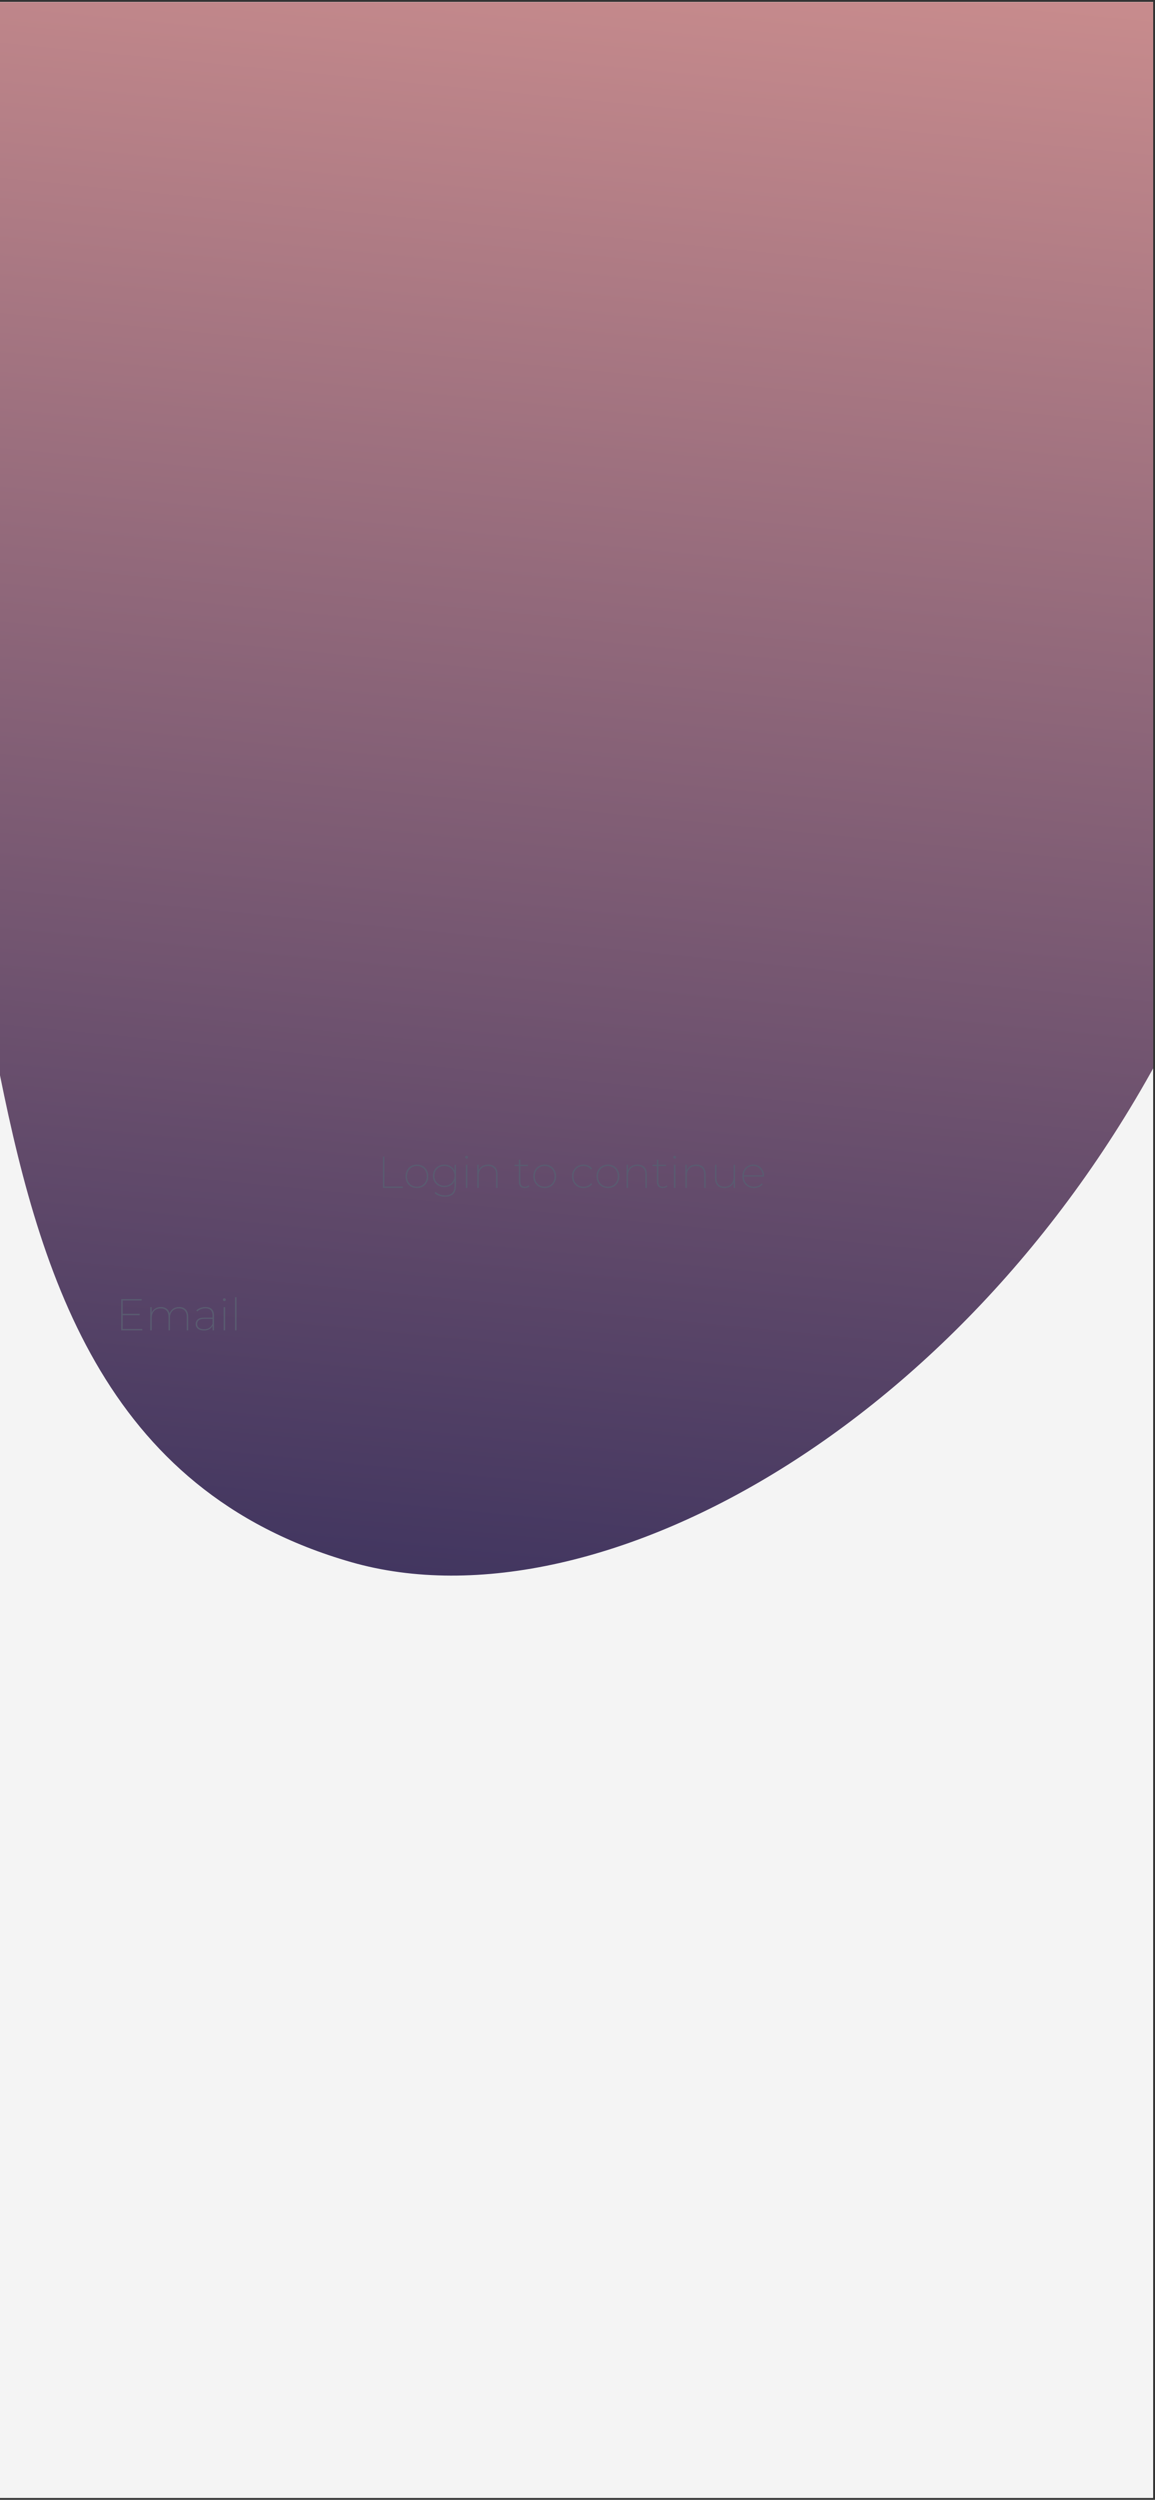 <svg xmlns="http://www.w3.org/2000/svg" xmlns:xlink="http://www.w3.org/1999/xlink" width="414" zoomAndPan="magnify" viewBox="0 0 310.5 672" height="896" preserveAspectRatio="xMidYMid meet" version="1.0"><rect x="0" y="0" width="310.5" height="672" fill="#333333" stroke="none"/><defs><g/><clipPath id="431704a552"><path d="M 0 0.539 L 310 0.539 L 310 671.457 L 0 671.457 Z M 0 0.539 " clip-rule="nonzero"/></clipPath><clipPath id="99367e40a6"><path d="M 0 0.539 L 310 0.539 L 310 424 L 0 424 Z M 0 0.539 " clip-rule="nonzero"/></clipPath><clipPath id="dd919b3d09"><path d="M -58.68 -574.969 L 564.379 182.762 L -0.445 647.199 L -623.504 -110.535 Z M -58.68 -574.969 " clip-rule="nonzero"/></clipPath><clipPath id="02c7c8c799"><path d="M -58.68 -574.969 L 564.379 182.762 L -0.445 647.199 L -623.504 -110.535 Z M -58.68 -574.969 " clip-rule="nonzero"/></clipPath><clipPath id="84a1a575df"><path d="M -62.633 155.633 C 26.613 183.145 -40.074 381.391 94.41 419.93 C 228.895 458.473 510.445 185.078 235.926 -185.047 C -3.82 -508.25 -323.984 -356.672 -421.727 -207.77 C -497.789 -91.922 -468.402 78.09 -354.965 168.203 C -217.617 277.363 -110.293 140.887 -62.633 155.633 Z M -62.633 155.633 " clip-rule="nonzero"/></clipPath><linearGradient x1="58.369" gradientTransform="matrix(3.113, 3.786, -3.786, 3.113, -49.09, -533.212)" y1="44.681" x2="168.636" gradientUnits="userSpaceOnUse" y2="154.948" id="8577fb1976"><stop stop-opacity="1" stop-color="rgb(95.087%, 65.321%, 60.881%)" offset="0"/><stop stop-opacity="1" stop-color="rgb(94.73%, 65.094%, 60.76%)" offset="0.004"/><stop stop-opacity="1" stop-color="rgb(94.374%, 64.867%, 60.641%)" offset="0.008"/><stop stop-opacity="1" stop-color="rgb(94.017%, 64.639%, 60.521%)" offset="0.012"/><stop stop-opacity="1" stop-color="rgb(93.66%, 64.412%, 60.4%)" offset="0.016"/><stop stop-opacity="1" stop-color="rgb(93.303%, 64.183%, 60.28%)" offset="0.02"/><stop stop-opacity="1" stop-color="rgb(92.946%, 63.956%, 60.161%)" offset="0.023"/><stop stop-opacity="1" stop-color="rgb(92.589%, 63.728%, 60.04%)" offset="0.027"/><stop stop-opacity="1" stop-color="rgb(92.232%, 63.501%, 59.92%)" offset="0.031"/><stop stop-opacity="1" stop-color="rgb(91.875%, 63.274%, 59.799%)" offset="0.035"/><stop stop-opacity="1" stop-color="rgb(91.519%, 63.046%, 59.68%)" offset="0.039"/><stop stop-opacity="1" stop-color="rgb(91.162%, 62.819%, 59.56%)" offset="0.043"/><stop stop-opacity="1" stop-color="rgb(90.805%, 62.592%, 59.441%)" offset="0.047"/><stop stop-opacity="1" stop-color="rgb(90.448%, 62.363%, 59.32%)" offset="0.051"/><stop stop-opacity="1" stop-color="rgb(90.091%, 62.135%, 59.2%)" offset="0.055"/><stop stop-opacity="1" stop-color="rgb(89.734%, 61.908%, 59.079%)" offset="0.059"/><stop stop-opacity="1" stop-color="rgb(89.378%, 61.681%, 58.96%)" offset="0.062"/><stop stop-opacity="1" stop-color="rgb(89.021%, 61.453%, 58.839%)" offset="0.066"/><stop stop-opacity="1" stop-color="rgb(88.664%, 61.226%, 58.719%)" offset="0.07"/><stop stop-opacity="1" stop-color="rgb(88.307%, 60.999%, 58.598%)" offset="0.074"/><stop stop-opacity="1" stop-color="rgb(87.95%, 60.771%, 58.479%)" offset="0.078"/><stop stop-opacity="1" stop-color="rgb(87.593%, 60.542%, 58.359%)" offset="0.082"/><stop stop-opacity="1" stop-color="rgb(87.236%, 60.315%, 58.24%)" offset="0.086"/><stop stop-opacity="1" stop-color="rgb(86.879%, 60.088%, 58.119%)" offset="0.09"/><stop stop-opacity="1" stop-color="rgb(86.523%, 59.86%, 57.999%)" offset="0.094"/><stop stop-opacity="1" stop-color="rgb(86.166%, 59.633%, 57.878%)" offset="0.098"/><stop stop-opacity="1" stop-color="rgb(85.809%, 59.406%, 57.759%)" offset="0.102"/><stop stop-opacity="1" stop-color="rgb(85.452%, 59.177%, 57.639%)" offset="0.105"/><stop stop-opacity="1" stop-color="rgb(85.095%, 58.949%, 57.518%)" offset="0.109"/><stop stop-opacity="1" stop-color="rgb(84.738%, 58.722%, 57.397%)" offset="0.113"/><stop stop-opacity="1" stop-color="rgb(84.381%, 58.495%, 57.278%)" offset="0.117"/><stop stop-opacity="1" stop-color="rgb(84.024%, 58.267%, 57.158%)" offset="0.121"/><stop stop-opacity="1" stop-color="rgb(83.669%, 58.04%, 57.039%)" offset="0.125"/><stop stop-opacity="1" stop-color="rgb(83.311%, 57.812%, 56.918%)" offset="0.129"/><stop stop-opacity="1" stop-color="rgb(82.954%, 57.585%, 56.798%)" offset="0.133"/><stop stop-opacity="1" stop-color="rgb(82.597%, 57.356%, 56.677%)" offset="0.137"/><stop stop-opacity="1" stop-color="rgb(82.24%, 57.129%, 56.558%)" offset="0.141"/><stop stop-opacity="1" stop-color="rgb(81.883%, 56.902%, 56.438%)" offset="0.145"/><stop stop-opacity="1" stop-color="rgb(81.526%, 56.674%, 56.319%)" offset="0.148"/><stop stop-opacity="1" stop-color="rgb(81.169%, 56.447%, 56.198%)" offset="0.152"/><stop stop-opacity="1" stop-color="rgb(80.814%, 56.219%, 56.078%)" offset="0.156"/><stop stop-opacity="1" stop-color="rgb(80.457%, 55.991%, 55.957%)" offset="0.16"/><stop stop-opacity="1" stop-color="rgb(80.099%, 55.763%, 55.838%)" offset="0.164"/><stop stop-opacity="1" stop-color="rgb(79.742%, 55.536%, 55.717%)" offset="0.168"/><stop stop-opacity="1" stop-color="rgb(79.385%, 55.309%, 55.597%)" offset="0.172"/><stop stop-opacity="1" stop-color="rgb(79.028%, 55.081%, 55.476%)" offset="0.176"/><stop stop-opacity="1" stop-color="rgb(78.673%, 54.854%, 55.357%)" offset="0.18"/><stop stop-opacity="1" stop-color="rgb(78.316%, 54.626%, 55.237%)" offset="0.184"/><stop stop-opacity="1" stop-color="rgb(77.959%, 54.399%, 55.118%)" offset="0.188"/><stop stop-opacity="1" stop-color="rgb(77.602%, 54.17%, 54.997%)" offset="0.191"/><stop stop-opacity="1" stop-color="rgb(77.245%, 53.943%, 54.877%)" offset="0.195"/><stop stop-opacity="1" stop-color="rgb(76.888%, 53.716%, 54.756%)" offset="0.199"/><stop stop-opacity="1" stop-color="rgb(76.53%, 53.488%, 54.637%)" offset="0.203"/><stop stop-opacity="1" stop-color="rgb(76.173%, 53.261%, 54.517%)" offset="0.207"/><stop stop-opacity="1" stop-color="rgb(75.818%, 53.033%, 54.396%)" offset="0.211"/><stop stop-opacity="1" stop-color="rgb(75.461%, 52.805%, 54.276%)" offset="0.215"/><stop stop-opacity="1" stop-color="rgb(75.104%, 52.577%, 54.156%)" offset="0.219"/><stop stop-opacity="1" stop-color="rgb(74.747%, 52.35%, 54.036%)" offset="0.223"/><stop stop-opacity="1" stop-color="rgb(74.39%, 52.122%, 53.917%)" offset="0.227"/><stop stop-opacity="1" stop-color="rgb(74.033%, 51.895%, 53.796%)" offset="0.23"/><stop stop-opacity="1" stop-color="rgb(73.676%, 51.668%, 53.676%)" offset="0.234"/><stop stop-opacity="1" stop-color="rgb(73.318%, 51.44%, 53.555%)" offset="0.238"/><stop stop-opacity="1" stop-color="rgb(72.963%, 51.213%, 53.436%)" offset="0.242"/><stop stop-opacity="1" stop-color="rgb(72.606%, 50.984%, 53.316%)" offset="0.246"/><stop stop-opacity="1" stop-color="rgb(72.249%, 50.757%, 53.195%)" offset="0.25"/><stop stop-opacity="1" stop-color="rgb(71.892%, 50.529%, 53.075%)" offset="0.254"/><stop stop-opacity="1" stop-color="rgb(71.535%, 50.302%, 52.956%)" offset="0.258"/><stop stop-opacity="1" stop-color="rgb(71.178%, 50.075%, 52.835%)" offset="0.262"/><stop stop-opacity="1" stop-color="rgb(70.822%, 49.847%, 52.716%)" offset="0.266"/><stop stop-opacity="1" stop-color="rgb(70.465%, 49.619%, 52.596%)" offset="0.27"/><stop stop-opacity="1" stop-color="rgb(70.108%, 49.391%, 52.475%)" offset="0.273"/><stop stop-opacity="1" stop-color="rgb(69.751%, 49.164%, 52.354%)" offset="0.277"/><stop stop-opacity="1" stop-color="rgb(69.394%, 48.936%, 52.235%)" offset="0.281"/><stop stop-opacity="1" stop-color="rgb(69.037%, 48.709%, 52.115%)" offset="0.285"/><stop stop-opacity="1" stop-color="rgb(68.68%, 48.482%, 51.994%)" offset="0.289"/><stop stop-opacity="1" stop-color="rgb(68.323%, 48.254%, 51.874%)" offset="0.293"/><stop stop-opacity="1" stop-color="rgb(67.967%, 48.027%, 51.755%)" offset="0.297"/><stop stop-opacity="1" stop-color="rgb(67.61%, 47.798%, 51.634%)" offset="0.301"/><stop stop-opacity="1" stop-color="rgb(67.253%, 47.571%, 51.515%)" offset="0.305"/><stop stop-opacity="1" stop-color="rgb(66.896%, 47.343%, 51.395%)" offset="0.309"/><stop stop-opacity="1" stop-color="rgb(66.539%, 47.116%, 51.274%)" offset="0.312"/><stop stop-opacity="1" stop-color="rgb(66.182%, 46.889%, 51.154%)" offset="0.316"/><stop stop-opacity="1" stop-color="rgb(65.825%, 46.661%, 51.035%)" offset="0.32"/><stop stop-opacity="1" stop-color="rgb(65.468%, 46.434%, 50.914%)" offset="0.324"/><stop stop-opacity="1" stop-color="rgb(65.112%, 46.207%, 50.795%)" offset="0.328"/><stop stop-opacity="1" stop-color="rgb(64.755%, 45.978%, 50.674%)" offset="0.332"/><stop stop-opacity="1" stop-color="rgb(64.398%, 45.75%, 50.554%)" offset="0.336"/><stop stop-opacity="1" stop-color="rgb(64.041%, 45.523%, 50.433%)" offset="0.34"/><stop stop-opacity="1" stop-color="rgb(63.684%, 45.296%, 50.314%)" offset="0.344"/><stop stop-opacity="1" stop-color="rgb(63.327%, 45.068%, 50.194%)" offset="0.348"/><stop stop-opacity="1" stop-color="rgb(62.97%, 44.841%, 50.073%)" offset="0.352"/><stop stop-opacity="1" stop-color="rgb(62.613%, 44.612%, 49.953%)" offset="0.355"/><stop stop-opacity="1" stop-color="rgb(62.257%, 44.385%, 49.834%)" offset="0.359"/><stop stop-opacity="1" stop-color="rgb(61.9%, 44.157%, 49.713%)" offset="0.363"/><stop stop-opacity="1" stop-color="rgb(61.543%, 43.93%, 49.594%)" offset="0.367"/><stop stop-opacity="1" stop-color="rgb(61.186%, 43.703%, 49.474%)" offset="0.371"/><stop stop-opacity="1" stop-color="rgb(60.829%, 43.475%, 49.353%)" offset="0.375"/><stop stop-opacity="1" stop-color="rgb(60.472%, 43.248%, 49.232%)" offset="0.379"/><stop stop-opacity="1" stop-color="rgb(60.117%, 43.021%, 49.113%)" offset="0.383"/><stop stop-opacity="1" stop-color="rgb(59.76%, 42.792%, 48.993%)" offset="0.387"/><stop stop-opacity="1" stop-color="rgb(59.402%, 42.564%, 48.872%)" offset="0.391"/><stop stop-opacity="1" stop-color="rgb(59.045%, 42.337%, 48.752%)" offset="0.395"/><stop stop-opacity="1" stop-color="rgb(58.688%, 42.11%, 48.633%)" offset="0.398"/><stop stop-opacity="1" stop-color="rgb(58.331%, 41.882%, 48.512%)" offset="0.402"/><stop stop-opacity="1" stop-color="rgb(57.974%, 41.655%, 48.393%)" offset="0.406"/><stop stop-opacity="1" stop-color="rgb(57.617%, 41.426%, 48.273%)" offset="0.41"/><stop stop-opacity="1" stop-color="rgb(57.262%, 41.199%, 48.152%)" offset="0.414"/><stop stop-opacity="1" stop-color="rgb(56.905%, 40.971%, 48.032%)" offset="0.418"/><stop stop-opacity="1" stop-color="rgb(56.548%, 40.744%, 47.913%)" offset="0.422"/><stop stop-opacity="1" stop-color="rgb(56.19%, 40.517%, 47.792%)" offset="0.426"/><stop stop-opacity="1" stop-color="rgb(55.833%, 40.289%, 47.672%)" offset="0.43"/><stop stop-opacity="1" stop-color="rgb(55.476%, 40.062%, 47.551%)" offset="0.434"/><stop stop-opacity="1" stop-color="rgb(55.119%, 39.835%, 47.432%)" offset="0.438"/><stop stop-opacity="1" stop-color="rgb(54.762%, 39.606%, 47.311%)" offset="0.441"/><stop stop-opacity="1" stop-color="rgb(54.407%, 39.378%, 47.192%)" offset="0.445"/><stop stop-opacity="1" stop-color="rgb(54.05%, 39.151%, 47.072%)" offset="0.449"/><stop stop-opacity="1" stop-color="rgb(53.693%, 38.924%, 46.951%)" offset="0.453"/><stop stop-opacity="1" stop-color="rgb(53.336%, 38.696%, 46.831%)" offset="0.457"/><stop stop-opacity="1" stop-color="rgb(52.979%, 38.469%, 46.712%)" offset="0.461"/><stop stop-opacity="1" stop-color="rgb(52.621%, 38.24%, 46.591%)" offset="0.465"/><stop stop-opacity="1" stop-color="rgb(52.266%, 38.013%, 46.471%)" offset="0.469"/><stop stop-opacity="1" stop-color="rgb(51.909%, 37.785%, 46.35%)" offset="0.473"/><stop stop-opacity="1" stop-color="rgb(51.552%, 37.558%, 46.231%)" offset="0.477"/><stop stop-opacity="1" stop-color="rgb(51.195%, 37.331%, 46.111%)" offset="0.48"/><stop stop-opacity="1" stop-color="rgb(50.838%, 37.103%, 45.992%)" offset="0.484"/><stop stop-opacity="1" stop-color="rgb(50.481%, 36.876%, 45.871%)" offset="0.488"/><stop stop-opacity="1" stop-color="rgb(50.124%, 36.649%, 45.75%)" offset="0.492"/><stop stop-opacity="1" stop-color="rgb(49.767%, 36.42%, 45.63%)" offset="0.496"/><stop stop-opacity="1" stop-color="rgb(49.411%, 36.192%, 45.511%)" offset="0.5"/><stop stop-opacity="1" stop-color="rgb(49.054%, 35.965%, 45.39%)" offset="0.504"/><stop stop-opacity="1" stop-color="rgb(48.697%, 35.738%, 45.271%)" offset="0.508"/><stop stop-opacity="1" stop-color="rgb(48.34%, 35.51%, 45.151%)" offset="0.512"/><stop stop-opacity="1" stop-color="rgb(47.983%, 35.283%, 45.03%)" offset="0.516"/><stop stop-opacity="1" stop-color="rgb(47.626%, 35.054%, 44.91%)" offset="0.52"/><stop stop-opacity="1" stop-color="rgb(47.269%, 34.827%, 44.791%)" offset="0.523"/><stop stop-opacity="1" stop-color="rgb(46.912%, 34.599%, 44.67%)" offset="0.527"/><stop stop-opacity="1" stop-color="rgb(46.556%, 34.372%, 44.55%)" offset="0.531"/><stop stop-opacity="1" stop-color="rgb(46.199%, 34.145%, 44.429%)" offset="0.535"/><stop stop-opacity="1" stop-color="rgb(45.842%, 33.917%, 44.31%)" offset="0.539"/><stop stop-opacity="1" stop-color="rgb(45.485%, 33.69%, 44.189%)" offset="0.543"/><stop stop-opacity="1" stop-color="rgb(45.128%, 33.463%, 44.07%)" offset="0.547"/><stop stop-opacity="1" stop-color="rgb(44.771%, 33.234%, 43.95%)" offset="0.551"/><stop stop-opacity="1" stop-color="rgb(44.414%, 33.006%, 43.829%)" offset="0.555"/><stop stop-opacity="1" stop-color="rgb(44.057%, 32.779%, 43.709%)" offset="0.559"/><stop stop-opacity="1" stop-color="rgb(43.701%, 32.552%, 43.59%)" offset="0.562"/><stop stop-opacity="1" stop-color="rgb(43.344%, 32.324%, 43.469%)" offset="0.566"/><stop stop-opacity="1" stop-color="rgb(42.987%, 32.097%, 43.349%)" offset="0.57"/><stop stop-opacity="1" stop-color="rgb(42.63%, 31.868%, 43.228%)" offset="0.574"/><stop stop-opacity="1" stop-color="rgb(42.273%, 31.641%, 43.109%)" offset="0.578"/><stop stop-opacity="1" stop-color="rgb(41.916%, 31.413%, 42.989%)" offset="0.582"/><stop stop-opacity="1" stop-color="rgb(41.56%, 31.186%, 42.87%)" offset="0.586"/><stop stop-opacity="1" stop-color="rgb(41.203%, 30.959%, 42.749%)" offset="0.59"/><stop stop-opacity="1" stop-color="rgb(40.846%, 30.731%, 42.628%)" offset="0.594"/><stop stop-opacity="1" stop-color="rgb(40.489%, 30.504%, 42.508%)" offset="0.598"/><stop stop-opacity="1" stop-color="rgb(40.132%, 30.276%, 42.389%)" offset="0.602"/><stop stop-opacity="1" stop-color="rgb(39.775%, 30.048%, 42.268%)" offset="0.605"/><stop stop-opacity="1" stop-color="rgb(39.418%, 29.82%, 42.148%)" offset="0.609"/><stop stop-opacity="1" stop-color="rgb(39.061%, 29.593%, 42.027%)" offset="0.613"/><stop stop-opacity="1" stop-color="rgb(38.705%, 29.366%, 41.908%)" offset="0.617"/><stop stop-opacity="1" stop-color="rgb(38.348%, 29.138%, 41.788%)" offset="0.621"/><stop stop-opacity="1" stop-color="rgb(37.991%, 28.911%, 41.669%)" offset="0.625"/><stop stop-opacity="1" stop-color="rgb(37.634%, 28.683%, 41.548%)" offset="0.629"/><stop stop-opacity="1" stop-color="rgb(37.277%, 28.456%, 41.428%)" offset="0.633"/><stop stop-opacity="1" stop-color="rgb(36.92%, 28.227%, 41.307%)" offset="0.637"/><stop stop-opacity="1" stop-color="rgb(36.563%, 28%, 41.188%)" offset="0.641"/><stop stop-opacity="1" stop-color="rgb(36.206%, 27.773%, 41.068%)" offset="0.645"/><stop stop-opacity="1" stop-color="rgb(35.851%, 27.545%, 40.947%)" offset="0.648"/><stop stop-opacity="1" stop-color="rgb(35.493%, 27.318%, 40.826%)" offset="0.652"/><stop stop-opacity="1" stop-color="rgb(35.136%, 27.09%, 40.707%)" offset="0.656"/><stop stop-opacity="1" stop-color="rgb(34.779%, 26.862%, 40.587%)" offset="0.66"/><stop stop-opacity="1" stop-color="rgb(34.422%, 26.634%, 40.468%)" offset="0.664"/><stop stop-opacity="1" stop-color="rgb(34.065%, 26.407%, 40.347%)" offset="0.668"/><stop stop-opacity="1" stop-color="rgb(33.71%, 26.18%, 40.227%)" offset="0.672"/><stop stop-opacity="1" stop-color="rgb(33.353%, 25.952%, 40.106%)" offset="0.676"/><stop stop-opacity="1" stop-color="rgb(32.996%, 25.725%, 39.987%)" offset="0.68"/><stop stop-opacity="1" stop-color="rgb(32.639%, 25.497%, 39.867%)" offset="0.684"/><stop stop-opacity="1" stop-color="rgb(32.281%, 25.27%, 39.748%)" offset="0.688"/><stop stop-opacity="1" stop-color="rgb(31.924%, 25.041%, 39.627%)" offset="0.691"/><stop stop-opacity="1" stop-color="rgb(31.567%, 24.814%, 39.507%)" offset="0.695"/><stop stop-opacity="1" stop-color="rgb(31.21%, 24.586%, 39.386%)" offset="0.699"/><stop stop-opacity="1" stop-color="rgb(30.855%, 24.359%, 39.267%)" offset="0.703"/><stop stop-opacity="1" stop-color="rgb(30.498%, 24.132%, 39.146%)" offset="0.707"/><stop stop-opacity="1" stop-color="rgb(30.141%, 23.904%, 39.026%)" offset="0.711"/><stop stop-opacity="1" stop-color="rgb(29.784%, 23.676%, 38.905%)" offset="0.715"/><stop stop-opacity="1" stop-color="rgb(29.427%, 23.448%, 38.786%)" offset="0.719"/><stop stop-opacity="1" stop-color="rgb(29.07%, 23.221%, 38.666%)" offset="0.723"/><stop stop-opacity="1" stop-color="rgb(28.712%, 22.993%, 38.547%)" offset="0.727"/><stop stop-opacity="1" stop-color="rgb(28.355%, 22.766%, 38.426%)" offset="0.73"/><stop stop-opacity="1" stop-color="rgb(28%, 22.539%, 38.306%)" offset="0.734"/><stop stop-opacity="1" stop-color="rgb(27.643%, 22.311%, 38.185%)" offset="0.738"/><stop stop-opacity="1" stop-color="rgb(27.286%, 22.084%, 38.066%)" offset="0.742"/><stop stop-opacity="1" stop-color="rgb(26.929%, 21.855%, 37.946%)" offset="0.746"/><stop stop-opacity="1" stop-color="rgb(26.572%, 21.628%, 37.825%)" offset="0.75"/><stop stop-opacity="1" stop-color="rgb(26.234%, 21.413%, 37.712%)" offset="0.754"/><stop stop-opacity="1" stop-color="rgb(25.899%, 21.199%, 37.599%)" offset="0.758"/><stop stop-opacity="1" stop-color="rgb(25.899%, 21.199%, 37.599%)" offset="0.766"/><stop stop-opacity="1" stop-color="rgb(25.899%, 21.199%, 37.599%)" offset="0.781"/><stop stop-opacity="1" stop-color="rgb(25.899%, 21.199%, 37.599%)" offset="0.812"/><stop stop-opacity="1" stop-color="rgb(25.899%, 21.199%, 37.599%)" offset="0.875"/><stop stop-opacity="1" stop-color="rgb(25.899%, 21.199%, 37.599%)" offset="1"/></linearGradient></defs><g clip-path="url(#431704a552)"><path fill="#ffffff" d="M 0 0.539 L 310.5 0.539 L 310.5 680.039 L 0 680.039 Z M 0 0.539 " fill-opacity="1" fill-rule="nonzero"/><path fill="#ffffff" d="M 0 0.539 L 310.5 0.539 L 310.5 672.539 L 0 672.539 Z M 0 0.539 " fill-opacity="1" fill-rule="nonzero"/><path fill="#f4f4f4" d="M 0 0.539 L 310.5 0.539 L 310.5 672.539 L 0 672.539 Z M 0 0.539 " fill-opacity="1" fill-rule="nonzero"/></g><g clip-path="url(#99367e40a6)"><g clip-path="url(#dd919b3d09)"><g clip-path="url(#02c7c8c799)"><g clip-path="url(#84a1a575df)"><path fill="url(#8577fb1976)" d="M 184.953 -151.539 L -224.648 185.262 L 125.051 610.551 L 534.652 273.75 Z M 184.953 -151.539 " fill-rule="nonzero"/></g></g></g></g><g fill="#595b70" fill-opacity="1"><g transform="translate(101.409, 319.338)"><g><path d="M 1.531 -8.406 L 1.938 -8.406 L 1.938 -0.375 L 6.859 -0.375 L 6.859 0 L 1.531 0 Z M 1.531 -8.406 "/></g></g></g><g fill="#595b70" fill-opacity="1"><g transform="translate(108.393, 319.338)"><g><path d="M 3.688 0.031 C 3.102 0.031 2.578 -0.098 2.109 -0.359 C 1.648 -0.629 1.285 -1.004 1.016 -1.484 C 0.754 -1.961 0.625 -2.508 0.625 -3.125 C 0.625 -3.727 0.754 -4.27 1.016 -4.75 C 1.285 -5.227 1.648 -5.602 2.109 -5.875 C 2.578 -6.145 3.102 -6.281 3.688 -6.281 C 4.27 -6.281 4.789 -6.145 5.25 -5.875 C 5.719 -5.602 6.082 -5.227 6.344 -4.75 C 6.613 -4.27 6.75 -3.727 6.75 -3.125 C 6.75 -2.508 6.613 -1.961 6.344 -1.484 C 6.082 -1.004 5.719 -0.629 5.25 -0.359 C 4.789 -0.098 4.27 0.031 3.688 0.031 Z M 3.688 -0.328 C 4.188 -0.328 4.641 -0.441 5.047 -0.672 C 5.453 -0.91 5.77 -1.238 6 -1.656 C 6.227 -2.082 6.344 -2.57 6.344 -3.125 C 6.344 -3.664 6.227 -4.145 6 -4.562 C 5.77 -4.988 5.453 -5.316 5.047 -5.547 C 4.641 -5.785 4.188 -5.906 3.688 -5.906 C 3.176 -5.906 2.719 -5.785 2.312 -5.547 C 1.914 -5.316 1.598 -4.988 1.359 -4.562 C 1.129 -4.145 1.016 -3.664 1.016 -3.125 C 1.016 -2.57 1.129 -2.082 1.359 -1.656 C 1.598 -1.238 1.914 -0.91 2.312 -0.672 C 2.719 -0.441 3.176 -0.328 3.688 -0.328 Z M 3.688 -0.328 "/></g></g></g><g fill="#595b70" fill-opacity="1"><g transform="translate(115.761, 319.338)"><g><path d="M 6.812 -6.234 L 6.812 -0.594 C 6.812 0.406 6.566 1.145 6.078 1.625 C 5.598 2.113 4.863 2.359 3.875 2.359 C 3.301 2.359 2.766 2.27 2.266 2.094 C 1.773 1.926 1.379 1.68 1.078 1.359 L 1.312 1.062 C 1.625 1.363 2 1.594 2.438 1.75 C 2.875 1.914 3.348 2 3.859 2 C 4.734 2 5.379 1.789 5.797 1.375 C 6.211 0.969 6.422 0.328 6.422 -0.547 L 6.422 -1.875 C 6.191 -1.363 5.832 -0.957 5.344 -0.656 C 4.863 -0.363 4.316 -0.219 3.703 -0.219 C 3.117 -0.219 2.594 -0.348 2.125 -0.609 C 1.656 -0.867 1.285 -1.227 1.016 -1.688 C 0.754 -2.145 0.625 -2.664 0.625 -3.25 C 0.625 -3.832 0.754 -4.352 1.016 -4.812 C 1.285 -5.281 1.656 -5.641 2.125 -5.891 C 2.594 -6.148 3.117 -6.281 3.703 -6.281 C 4.316 -6.281 4.863 -6.129 5.344 -5.828 C 5.832 -5.535 6.195 -5.129 6.438 -4.609 L 6.438 -6.234 Z M 3.719 -0.578 C 4.227 -0.578 4.688 -0.691 5.094 -0.922 C 5.508 -1.148 5.836 -1.469 6.078 -1.875 C 6.316 -2.281 6.438 -2.738 6.438 -3.25 C 6.438 -3.758 6.316 -4.219 6.078 -4.625 C 5.836 -5.031 5.508 -5.344 5.094 -5.562 C 4.688 -5.789 4.227 -5.906 3.719 -5.906 C 3.207 -5.906 2.742 -5.789 2.328 -5.562 C 1.922 -5.344 1.598 -5.031 1.359 -4.625 C 1.129 -4.219 1.016 -3.758 1.016 -3.25 C 1.016 -2.727 1.129 -2.266 1.359 -1.859 C 1.598 -1.461 1.922 -1.148 2.328 -0.922 C 2.742 -0.691 3.207 -0.578 3.719 -0.578 Z M 3.719 -0.578 "/></g></g></g><g fill="#595b70" fill-opacity="1"><g transform="translate(123.909, 319.338)"><g><path d="M 1.328 -6.234 L 1.734 -6.234 L 1.734 0 L 1.328 0 Z M 1.531 -7.859 C 1.426 -7.859 1.332 -7.895 1.25 -7.969 C 1.164 -8.051 1.125 -8.145 1.125 -8.25 C 1.125 -8.352 1.16 -8.441 1.234 -8.516 C 1.316 -8.598 1.414 -8.641 1.531 -8.641 C 1.633 -8.641 1.723 -8.598 1.797 -8.516 C 1.879 -8.441 1.922 -8.352 1.922 -8.25 C 1.922 -8.145 1.879 -8.051 1.797 -7.969 C 1.723 -7.895 1.633 -7.859 1.531 -7.859 Z M 1.531 -7.859 "/></g></g></g><g fill="#595b70" fill-opacity="1"><g transform="translate(126.969, 319.338)"><g><path d="M 4.266 -6.281 C 5.047 -6.281 5.66 -6.051 6.109 -5.594 C 6.555 -5.145 6.781 -4.5 6.781 -3.656 L 6.781 0 L 6.391 0 L 6.391 -3.641 C 6.391 -4.367 6.203 -4.926 5.828 -5.312 C 5.453 -5.707 4.922 -5.906 4.234 -5.906 C 3.461 -5.906 2.852 -5.676 2.406 -5.219 C 1.957 -4.758 1.734 -4.141 1.734 -3.359 L 1.734 0 L 1.328 0 L 1.328 -6.234 L 1.719 -6.234 L 1.719 -4.703 C 1.914 -5.191 2.234 -5.578 2.672 -5.859 C 3.117 -6.141 3.648 -6.281 4.266 -6.281 Z M 4.266 -6.281 "/></g></g></g><g fill="#595b70" fill-opacity="1"><g transform="translate(135.009, 319.338)"><g/></g></g><g fill="#595b70" fill-opacity="1"><g transform="translate(138.045, 319.338)"><g><path d="M 4.266 -0.391 C 4.129 -0.254 3.945 -0.148 3.719 -0.078 C 3.5 -0.004 3.27 0.031 3.031 0.031 C 2.52 0.031 2.125 -0.109 1.844 -0.391 C 1.57 -0.672 1.438 -1.062 1.438 -1.562 L 1.438 -5.875 L 0.266 -5.875 L 0.266 -6.234 L 1.438 -6.234 L 1.438 -7.594 L 1.844 -7.594 L 1.844 -6.234 L 3.891 -6.234 L 3.891 -5.875 L 1.844 -5.875 L 1.844 -1.625 C 1.844 -1.195 1.941 -0.867 2.141 -0.641 C 2.348 -0.422 2.656 -0.312 3.062 -0.312 C 3.457 -0.312 3.789 -0.438 4.062 -0.688 Z M 4.266 -0.391 "/></g></g></g><g fill="#595b70" fill-opacity="1"><g transform="translate(142.749, 319.338)"><g><path d="M 3.688 0.031 C 3.102 0.031 2.578 -0.098 2.109 -0.359 C 1.648 -0.629 1.285 -1.004 1.016 -1.484 C 0.754 -1.961 0.625 -2.508 0.625 -3.125 C 0.625 -3.727 0.754 -4.27 1.016 -4.75 C 1.285 -5.227 1.648 -5.602 2.109 -5.875 C 2.578 -6.145 3.102 -6.281 3.688 -6.281 C 4.27 -6.281 4.789 -6.145 5.25 -5.875 C 5.719 -5.602 6.082 -5.227 6.344 -4.75 C 6.613 -4.27 6.75 -3.727 6.75 -3.125 C 6.75 -2.508 6.613 -1.961 6.344 -1.484 C 6.082 -1.004 5.719 -0.629 5.25 -0.359 C 4.789 -0.098 4.27 0.031 3.688 0.031 Z M 3.688 -0.328 C 4.188 -0.328 4.641 -0.441 5.047 -0.672 C 5.453 -0.91 5.77 -1.238 6 -1.656 C 6.227 -2.082 6.344 -2.57 6.344 -3.125 C 6.344 -3.664 6.227 -4.145 6 -4.562 C 5.77 -4.988 5.453 -5.316 5.047 -5.547 C 4.641 -5.785 4.188 -5.906 3.688 -5.906 C 3.176 -5.906 2.719 -5.785 2.312 -5.547 C 1.914 -5.316 1.598 -4.988 1.359 -4.562 C 1.129 -4.145 1.016 -3.664 1.016 -3.125 C 1.016 -2.57 1.129 -2.082 1.359 -1.656 C 1.598 -1.238 1.914 -0.91 2.312 -0.672 C 2.719 -0.441 3.176 -0.328 3.688 -0.328 Z M 3.688 -0.328 "/></g></g></g><g fill="#595b70" fill-opacity="1"><g transform="translate(150.117, 319.338)"><g/></g></g><g fill="#595b70" fill-opacity="1"><g transform="translate(153.153, 319.338)"><g><path d="M 3.719 0.031 C 3.125 0.031 2.594 -0.098 2.125 -0.359 C 1.656 -0.629 1.285 -1.004 1.016 -1.484 C 0.754 -1.961 0.625 -2.508 0.625 -3.125 C 0.625 -3.727 0.754 -4.27 1.016 -4.75 C 1.285 -5.227 1.656 -5.602 2.125 -5.875 C 2.594 -6.145 3.125 -6.281 3.719 -6.281 C 4.188 -6.281 4.625 -6.188 5.031 -6 C 5.438 -5.82 5.77 -5.555 6.031 -5.203 L 5.719 -4.953 C 5.5 -5.266 5.211 -5.5 4.859 -5.656 C 4.516 -5.82 4.133 -5.906 3.719 -5.906 C 3.207 -5.906 2.742 -5.785 2.328 -5.547 C 1.922 -5.316 1.598 -4.988 1.359 -4.562 C 1.129 -4.145 1.016 -3.664 1.016 -3.125 C 1.016 -2.57 1.129 -2.082 1.359 -1.656 C 1.598 -1.238 1.922 -0.91 2.328 -0.672 C 2.742 -0.441 3.207 -0.328 3.719 -0.328 C 4.133 -0.328 4.516 -0.406 4.859 -0.562 C 5.211 -0.719 5.5 -0.953 5.719 -1.266 L 6.031 -1.031 C 5.77 -0.676 5.438 -0.41 5.031 -0.234 C 4.625 -0.055 4.188 0.031 3.719 0.031 Z M 3.719 0.031 "/></g></g></g><g fill="#595b70" fill-opacity="1"><g transform="translate(159.741, 319.338)"><g><path d="M 3.688 0.031 C 3.102 0.031 2.578 -0.098 2.109 -0.359 C 1.648 -0.629 1.285 -1.004 1.016 -1.484 C 0.754 -1.961 0.625 -2.508 0.625 -3.125 C 0.625 -3.727 0.754 -4.27 1.016 -4.75 C 1.285 -5.227 1.648 -5.602 2.109 -5.875 C 2.578 -6.145 3.102 -6.281 3.688 -6.281 C 4.27 -6.281 4.789 -6.145 5.25 -5.875 C 5.719 -5.602 6.082 -5.227 6.344 -4.75 C 6.613 -4.27 6.75 -3.727 6.75 -3.125 C 6.75 -2.508 6.613 -1.961 6.344 -1.484 C 6.082 -1.004 5.719 -0.629 5.25 -0.359 C 4.789 -0.098 4.27 0.031 3.688 0.031 Z M 3.688 -0.328 C 4.188 -0.328 4.641 -0.441 5.047 -0.672 C 5.453 -0.91 5.77 -1.238 6 -1.656 C 6.227 -2.082 6.344 -2.57 6.344 -3.125 C 6.344 -3.664 6.227 -4.145 6 -4.562 C 5.77 -4.988 5.453 -5.316 5.047 -5.547 C 4.641 -5.785 4.188 -5.906 3.688 -5.906 C 3.176 -5.906 2.719 -5.785 2.312 -5.547 C 1.914 -5.316 1.598 -4.988 1.359 -4.562 C 1.129 -4.145 1.016 -3.664 1.016 -3.125 C 1.016 -2.57 1.129 -2.082 1.359 -1.656 C 1.598 -1.238 1.914 -0.91 2.312 -0.672 C 2.719 -0.441 3.176 -0.328 3.688 -0.328 Z M 3.688 -0.328 "/></g></g></g><g fill="#595b70" fill-opacity="1"><g transform="translate(167.109, 319.338)"><g><path d="M 4.266 -6.281 C 5.047 -6.281 5.66 -6.051 6.109 -5.594 C 6.555 -5.145 6.781 -4.5 6.781 -3.656 L 6.781 0 L 6.391 0 L 6.391 -3.641 C 6.391 -4.367 6.203 -4.926 5.828 -5.312 C 5.453 -5.707 4.922 -5.906 4.234 -5.906 C 3.461 -5.906 2.852 -5.676 2.406 -5.219 C 1.957 -4.758 1.734 -4.141 1.734 -3.359 L 1.734 0 L 1.328 0 L 1.328 -6.234 L 1.719 -6.234 L 1.719 -4.703 C 1.914 -5.191 2.234 -5.578 2.672 -5.859 C 3.117 -6.141 3.648 -6.281 4.266 -6.281 Z M 4.266 -6.281 "/></g></g></g><g fill="#595b70" fill-opacity="1"><g transform="translate(175.149, 319.338)"><g><path d="M 4.266 -0.391 C 4.129 -0.254 3.945 -0.148 3.719 -0.078 C 3.5 -0.004 3.27 0.031 3.031 0.031 C 2.52 0.031 2.125 -0.109 1.844 -0.391 C 1.57 -0.672 1.438 -1.062 1.438 -1.562 L 1.438 -5.875 L 0.266 -5.875 L 0.266 -6.234 L 1.438 -6.234 L 1.438 -7.594 L 1.844 -7.594 L 1.844 -6.234 L 3.891 -6.234 L 3.891 -5.875 L 1.844 -5.875 L 1.844 -1.625 C 1.844 -1.195 1.941 -0.867 2.141 -0.641 C 2.348 -0.422 2.656 -0.312 3.062 -0.312 C 3.457 -0.312 3.789 -0.438 4.062 -0.688 Z M 4.266 -0.391 "/></g></g></g><g fill="#595b70" fill-opacity="1"><g transform="translate(179.854, 319.338)"><g><path d="M 1.328 -6.234 L 1.734 -6.234 L 1.734 0 L 1.328 0 Z M 1.531 -7.859 C 1.426 -7.859 1.332 -7.895 1.25 -7.969 C 1.164 -8.051 1.125 -8.145 1.125 -8.25 C 1.125 -8.352 1.16 -8.441 1.234 -8.516 C 1.316 -8.598 1.414 -8.641 1.531 -8.641 C 1.633 -8.641 1.723 -8.598 1.797 -8.516 C 1.879 -8.441 1.922 -8.352 1.922 -8.25 C 1.922 -8.145 1.879 -8.051 1.797 -7.969 C 1.723 -7.895 1.633 -7.859 1.531 -7.859 Z M 1.531 -7.859 "/></g></g></g><g fill="#595b70" fill-opacity="1"><g transform="translate(182.914, 319.338)"><g><path d="M 4.266 -6.281 C 5.047 -6.281 5.66 -6.051 6.109 -5.594 C 6.555 -5.145 6.781 -4.5 6.781 -3.656 L 6.781 0 L 6.391 0 L 6.391 -3.641 C 6.391 -4.367 6.203 -4.926 5.828 -5.312 C 5.453 -5.707 4.922 -5.906 4.234 -5.906 C 3.461 -5.906 2.852 -5.676 2.406 -5.219 C 1.957 -4.758 1.734 -4.141 1.734 -3.359 L 1.734 0 L 1.328 0 L 1.328 -6.234 L 1.719 -6.234 L 1.719 -4.703 C 1.914 -5.191 2.234 -5.578 2.672 -5.859 C 3.117 -6.141 3.648 -6.281 4.266 -6.281 Z M 4.266 -6.281 "/></g></g></g><g fill="#595b70" fill-opacity="1"><g transform="translate(190.954, 319.338)"><g><path d="M 6.656 -6.234 L 6.656 0 L 6.281 0 L 6.281 -1.516 C 6.082 -1.023 5.77 -0.645 5.344 -0.375 C 4.926 -0.102 4.426 0.031 3.844 0.031 C 3.031 0.031 2.395 -0.191 1.938 -0.641 C 1.488 -1.086 1.266 -1.727 1.266 -2.562 L 1.266 -6.234 L 1.656 -6.234 L 1.656 -2.594 C 1.656 -1.852 1.844 -1.289 2.219 -0.906 C 2.602 -0.52 3.148 -0.328 3.859 -0.328 C 4.598 -0.328 5.18 -0.555 5.609 -1.016 C 6.047 -1.473 6.266 -2.094 6.266 -2.875 L 6.266 -6.234 Z M 6.656 -6.234 "/></g></g></g><g fill="#595b70" fill-opacity="1"><g transform="translate(198.946, 319.338)"><g><path d="M 6.469 -3.062 L 1.016 -3.062 C 1.016 -2.531 1.133 -2.055 1.375 -1.641 C 1.613 -1.223 1.941 -0.898 2.359 -0.672 C 2.785 -0.441 3.258 -0.328 3.781 -0.328 C 4.207 -0.328 4.598 -0.406 4.953 -0.562 C 5.316 -0.719 5.613 -0.945 5.844 -1.25 L 6.094 -0.984 C 5.812 -0.648 5.469 -0.395 5.062 -0.219 C 4.664 -0.051 4.238 0.031 3.781 0.031 C 3.176 0.031 2.633 -0.098 2.156 -0.359 C 1.676 -0.629 1.301 -1.004 1.031 -1.484 C 0.758 -1.961 0.625 -2.508 0.625 -3.125 C 0.625 -3.727 0.75 -4.27 1 -4.75 C 1.25 -5.227 1.598 -5.602 2.047 -5.875 C 2.492 -6.145 2.992 -6.281 3.547 -6.281 C 4.098 -6.281 4.594 -6.145 5.031 -5.875 C 5.477 -5.613 5.828 -5.242 6.078 -4.766 C 6.336 -4.297 6.469 -3.766 6.469 -3.172 Z M 3.547 -5.922 C 3.086 -5.922 2.672 -5.812 2.297 -5.594 C 1.922 -5.375 1.617 -5.07 1.391 -4.688 C 1.172 -4.301 1.047 -3.867 1.016 -3.391 L 6.094 -3.391 C 6.062 -3.867 5.93 -4.301 5.703 -4.688 C 5.473 -5.07 5.172 -5.375 4.797 -5.594 C 4.43 -5.812 4.016 -5.922 3.547 -5.922 Z M 3.547 -5.922 "/></g></g></g><g fill="#595b70" fill-opacity="1"><g transform="translate(206.034, 319.338)"><g/></g></g><g fill="#595b70" fill-opacity="1"><g transform="translate(31.05, 357.627)"><g><path d="M 7.219 -0.375 L 7.219 0 L 1.531 0 L 1.531 -8.406 L 7.047 -8.406 L 7.047 -8.031 L 1.938 -8.031 L 1.938 -4.453 L 6.5 -4.453 L 6.5 -4.078 L 1.938 -4.078 L 1.938 -0.375 Z M 7.219 -0.375 "/></g></g></g><g fill="#595b70" fill-opacity="1"><g transform="translate(39.066, 357.627)"><g><path d="M 9.078 -6.281 C 9.836 -6.281 10.438 -6.055 10.875 -5.609 C 11.312 -5.16 11.531 -4.508 11.531 -3.656 L 11.531 0 L 11.141 0 L 11.141 -3.641 C 11.141 -4.367 10.957 -4.926 10.594 -5.312 C 10.238 -5.707 9.727 -5.906 9.062 -5.906 C 8.312 -5.906 7.719 -5.672 7.281 -5.203 C 6.844 -4.742 6.625 -4.129 6.625 -3.359 L 6.625 0 L 6.234 0 L 6.234 -3.641 C 6.234 -4.367 6.051 -4.926 5.688 -5.312 C 5.32 -5.707 4.812 -5.906 4.156 -5.906 C 3.406 -5.906 2.812 -5.676 2.375 -5.219 C 1.945 -4.758 1.734 -4.141 1.734 -3.359 L 1.734 0 L 1.328 0 L 1.328 -6.234 L 1.719 -6.234 L 1.719 -4.734 C 1.906 -5.211 2.211 -5.586 2.641 -5.859 C 3.066 -6.141 3.582 -6.281 4.188 -6.281 C 4.789 -6.281 5.297 -6.133 5.703 -5.844 C 6.109 -5.551 6.379 -5.129 6.516 -4.578 C 6.703 -5.098 7.02 -5.508 7.469 -5.812 C 7.914 -6.125 8.453 -6.281 9.078 -6.281 Z M 9.078 -6.281 "/></g></g></g><g fill="#595b70" fill-opacity="1"><g transform="translate(51.858, 357.627)"><g><path d="M 3.375 -6.281 C 4.113 -6.281 4.68 -6.086 5.078 -5.703 C 5.473 -5.316 5.672 -4.758 5.672 -4.031 L 5.672 0 L 5.297 0 L 5.297 -1.25 C 5.086 -0.844 4.785 -0.523 4.391 -0.297 C 3.992 -0.078 3.52 0.031 2.969 0.031 C 2.281 0.031 1.738 -0.125 1.344 -0.438 C 0.945 -0.758 0.75 -1.188 0.75 -1.719 C 0.75 -2.219 0.926 -2.625 1.281 -2.938 C 1.645 -3.258 2.223 -3.422 3.016 -3.422 L 5.281 -3.422 L 5.281 -4.031 C 5.281 -4.645 5.117 -5.113 4.797 -5.438 C 4.473 -5.758 3.992 -5.922 3.359 -5.922 C 2.922 -5.922 2.508 -5.844 2.125 -5.688 C 1.738 -5.531 1.41 -5.328 1.141 -5.078 L 0.922 -5.359 C 1.223 -5.648 1.586 -5.875 2.016 -6.031 C 2.441 -6.195 2.895 -6.281 3.375 -6.281 Z M 3 -0.297 C 4.125 -0.297 4.883 -0.797 5.281 -1.797 L 5.281 -3.094 L 3.016 -3.094 C 2.367 -3.094 1.895 -2.969 1.594 -2.719 C 1.289 -2.477 1.141 -2.148 1.141 -1.734 C 1.141 -1.285 1.305 -0.93 1.641 -0.672 C 1.973 -0.422 2.426 -0.297 3 -0.297 Z M 3 -0.297 "/></g></g></g><g fill="#595b70" fill-opacity="1"><g transform="translate(58.794, 357.627)"><g><path d="M 1.328 -6.234 L 1.734 -6.234 L 1.734 0 L 1.328 0 Z M 1.531 -7.859 C 1.426 -7.859 1.332 -7.895 1.25 -7.969 C 1.164 -8.051 1.125 -8.145 1.125 -8.25 C 1.125 -8.352 1.16 -8.441 1.234 -8.516 C 1.316 -8.598 1.414 -8.641 1.531 -8.641 C 1.633 -8.641 1.723 -8.598 1.797 -8.516 C 1.879 -8.441 1.922 -8.352 1.922 -8.25 C 1.922 -8.145 1.879 -8.051 1.797 -7.969 C 1.723 -7.895 1.633 -7.859 1.531 -7.859 Z M 1.531 -7.859 "/></g></g></g><g fill="#595b70" fill-opacity="1"><g transform="translate(61.854, 357.627)"><g><path d="M 1.328 -8.906 L 1.734 -8.906 L 1.734 0 L 1.328 0 Z M 1.328 -8.906 "/></g></g></g></svg>